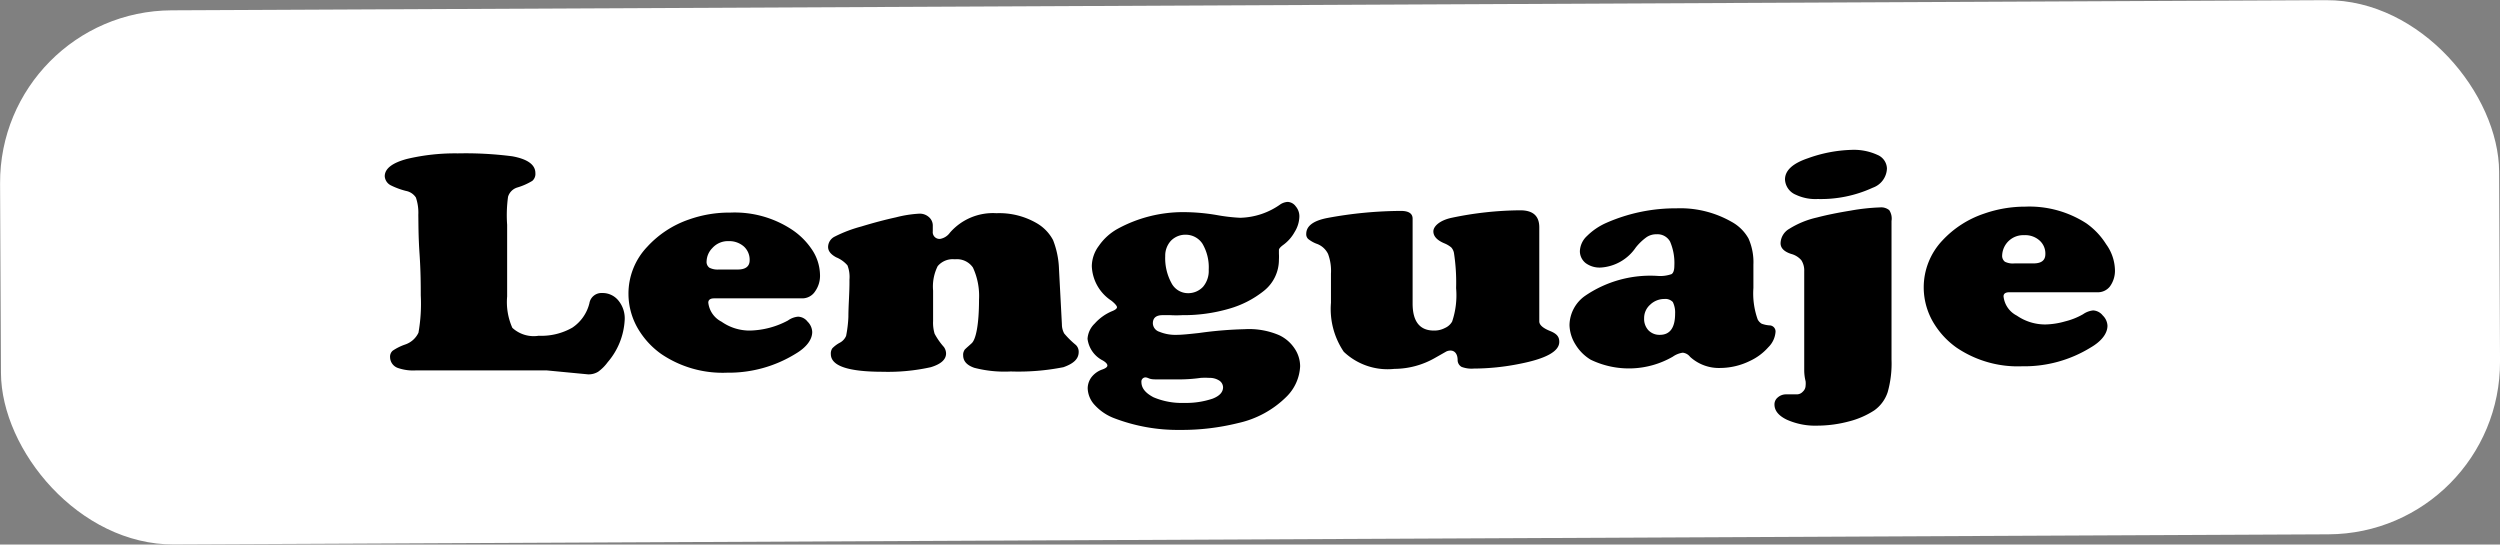 <svg xmlns="http://www.w3.org/2000/svg" viewBox="0 0 163.81 35.68"><rect x="0" y="0" width="163.81" height="35.68" fill="#808080" stroke="none"/><defs><style>.cls-1{fill:#fff;}</style></defs><g id="Capa_2" data-name="Capa 2"><g id="Teléfono_móvil_gris_espacial" data-name="Teléfono móvil gris espacial"><g id="_TU_PANTALLA_AQUÍ_" data-name="[TU PANTALLA AQUÍ]"><rect class="cls-1" x="0.03" y="0.34" width="163.75" height="35" rx="11.29" transform="translate(-0.08 0.39) rotate(-0.27)"/><path d="M33.23,14.73l0,4.7a4.15,4.15,0,0,0,.34,2.05A2.07,2.07,0,0,0,35.3,22a4.09,4.09,0,0,0,2.2-.53,2.69,2.69,0,0,0,1.12-1.6.8.8,0,0,1,.83-.67,1.33,1.33,0,0,1,1.06.48A1.84,1.84,0,0,1,40.93,21a4.6,4.6,0,0,1-1.11,2.73,2.83,2.83,0,0,1-.63.63,1.21,1.21,0,0,1-.65.17l-2.72-.26-8.56,0a3.05,3.05,0,0,1-1.19-.16.76.76,0,0,1-.51-.7.52.52,0,0,1,.17-.43,3.47,3.47,0,0,1,.8-.4,1.49,1.49,0,0,0,.89-.78,10.92,10.92,0,0,0,.15-2.45c0-.63,0-1.54-.08-2.72s-.07-2-.08-2.56a3.06,3.06,0,0,0-.16-1.13,1,1,0,0,0-.65-.43,4.94,4.94,0,0,1-1-.37.72.72,0,0,1-.39-.59c0-.5.49-.88,1.47-1.14A13.65,13.65,0,0,1,30,10.05a23.92,23.92,0,0,1,3.56.19c1,.18,1.52.55,1.52,1.1a.6.6,0,0,1-.2.51,4.13,4.13,0,0,1-1,.44.91.91,0,0,0-.59.6A8.79,8.79,0,0,0,33.23,14.73Z"/><path d="M52.55,19.55l-5.76,0c-.25,0-.38.1-.38.28a1.6,1.6,0,0,0,.87,1.25,3.19,3.19,0,0,0,1.86.58A5.53,5.53,0,0,0,51.63,21a1.33,1.33,0,0,1,.66-.25.81.81,0,0,1,.62.32,1,1,0,0,1,.31.68c0,.49-.36,1-1.09,1.43a8.34,8.34,0,0,1-4.49,1.24,7.16,7.16,0,0,1-4.32-1.23,5.36,5.36,0,0,1-1.41-1.48,4.54,4.54,0,0,1-.73-2.44,4.44,4.44,0,0,1,1.23-3.1,6.61,6.61,0,0,1,2.74-1.79,7.89,7.89,0,0,1,2.7-.45,6.81,6.81,0,0,1,4,1.09,4.71,4.71,0,0,1,1.33,1.3A3.07,3.07,0,0,1,53.73,18a1.76,1.76,0,0,1-.32,1.09A1,1,0,0,1,52.55,19.55ZM47.1,17.66h1.24c.52,0,.78-.21.78-.61a1.17,1.17,0,0,0-.38-.9,1.45,1.45,0,0,0-1-.35,1.37,1.37,0,0,0-1.07.46,1.29,1.29,0,0,0-.37.85.47.47,0,0,0,.18.43A1.18,1.18,0,0,0,47.1,17.66Z"/><path d="M69.39,17.64l.19,3.61a1.25,1.25,0,0,0,.15.6,5.75,5.75,0,0,0,.76.75.61.61,0,0,1,.19.46c0,.45-.32.76-1,1a15.15,15.15,0,0,1-3.45.28,7.86,7.86,0,0,1-2.39-.24c-.49-.17-.73-.44-.73-.82a.53.53,0,0,1,.07-.31c0-.06.21-.22.49-.48s.48-1.24.48-2.87a4.43,4.43,0,0,0-.4-2.09,1.27,1.27,0,0,0-1.18-.54,1.29,1.29,0,0,0-1.13.45,3,3,0,0,0-.3,1.6v2a2.5,2.5,0,0,0,.1.83,4.54,4.54,0,0,0,.61.87.75.75,0,0,1,.14.42c0,.4-.34.7-1,.9a12.89,12.89,0,0,1-3.14.3c-2.27,0-3.41-.38-3.41-1.16a.59.59,0,0,1,.1-.38,2,2,0,0,1,.5-.37.91.91,0,0,0,.4-.44,8.1,8.1,0,0,0,.15-1.24c0-.78.08-1.6.07-2.45a2.1,2.1,0,0,0-.13-.93,1.94,1.94,0,0,0-.74-.53c-.35-.19-.53-.41-.53-.68a.77.77,0,0,1,.42-.67,8.92,8.92,0,0,1,1.76-.67c.79-.24,1.54-.44,2.27-.6A7.74,7.74,0,0,1,60.24,14a.89.89,0,0,1,.62.22.73.73,0,0,1,.26.53s0,.11,0,.26,0,.1,0,.15a.44.44,0,0,0,.5.49,1,1,0,0,0,.62-.4,3.73,3.73,0,0,1,3.05-1.28,4.88,4.88,0,0,1,2.65.66A2.79,2.79,0,0,1,69,15.73,5.7,5.7,0,0,1,69.39,17.64Z"/><path d="M84.36,13.23a.68.68,0,0,1,.54.29,1,1,0,0,1,.24.68,2,2,0,0,1-.31,1,2.59,2.59,0,0,1-.75.85c-.19.14-.28.25-.28.33s0,.1,0,.24a3.22,3.22,0,0,1,0,.39,2.6,2.6,0,0,1-1,2.06,6.47,6.47,0,0,1-2.27,1.16,10.58,10.58,0,0,1-3.06.42,6.87,6.87,0,0,1-.79,0l-.49,0c-.44,0-.65.18-.65.54a.6.6,0,0,0,.43.55,2.74,2.74,0,0,0,1.14.2c.33,0,.81-.05,1.45-.12a25.78,25.78,0,0,1,3-.25,5,5,0,0,1,2.25.39,2.47,2.47,0,0,1,1,.85,2.1,2.1,0,0,1,.38,1.19,3,3,0,0,1-.9,2,6.46,6.46,0,0,1-3.16,1.72,15.35,15.35,0,0,1-3.8.45A11.67,11.67,0,0,1,73,27.4a3.33,3.33,0,0,1-1.26-.85,1.68,1.68,0,0,1-.47-1.11,1.24,1.24,0,0,1,.26-.74,1.54,1.54,0,0,1,.67-.48q.36-.12.36-.27t-.3-.33a1.84,1.84,0,0,1-1-1.42,1.51,1.51,0,0,1,.47-1,3.14,3.14,0,0,1,1.16-.82c.2-.08.3-.17.3-.25s-.13-.24-.37-.43a2.83,2.83,0,0,1-1.28-2.27A2.27,2.27,0,0,1,72,16.11,3.64,3.64,0,0,1,73.22,15a8.94,8.94,0,0,1,4.37-1.1,13,13,0,0,1,2.13.19,11.74,11.74,0,0,0,1.54.18,4.73,4.73,0,0,0,2.65-.89A1,1,0,0,1,84.36,13.23Zm-9.27,11.5a.27.27,0,0,0-.3.3c0,.4.26.72.79,1a4.72,4.72,0,0,0,2,.37,5.44,5.44,0,0,0,1.88-.28c.46-.18.68-.43.68-.75a.54.54,0,0,0-.26-.44,1.15,1.15,0,0,0-.64-.17,4.66,4.66,0,0,0-.56,0,10.25,10.25,0,0,1-1.53.1c-.42,0-.82,0-1.2,0s-.52,0-.7-.08A.72.72,0,0,0,75.09,24.73Zm2.63-9.35a1.32,1.32,0,0,0-1,.4,1.44,1.44,0,0,0-.37,1,3.41,3.41,0,0,0,.41,1.77,1.22,1.22,0,0,0,1.07.66,1.33,1.33,0,0,0,1-.42,1.61,1.61,0,0,0,.37-1.12,3.05,3.05,0,0,0-.41-1.7A1.31,1.31,0,0,0,77.72,15.38Z"/><path d="M92.56,14.33l0,5.56c0,1.19.48,1.78,1.42,1.77a1.48,1.48,0,0,0,.7-.17,1,1,0,0,0,.47-.42,5.39,5.39,0,0,0,.26-2.19,12.64,12.64,0,0,0-.14-2.3.75.75,0,0,0-.18-.37,1.72,1.72,0,0,0-.46-.27c-.47-.2-.71-.46-.71-.78s.4-.72,1.2-.89a22.51,22.51,0,0,1,4.49-.49c.83,0,1.24.36,1.25,1.09,0,.08,0,.23,0,.46s0,.73,0,1.2l0,4.53c0,.23.24.44.71.63s.6.4.6.71c0,.62-.86,1.1-2.6,1.44a15.44,15.44,0,0,1-3,.31,1.85,1.85,0,0,1-.8-.11.51.51,0,0,1-.26-.44c0-.42-.2-.63-.47-.63a.66.66,0,0,0-.27.06l-.74.42a5.39,5.39,0,0,1-2.66.72,4.17,4.17,0,0,1-3.32-1.12,5,5,0,0,1-.84-3.21c0-.56,0-1,0-1.44v-.47a3.17,3.17,0,0,0-.19-1.29,1.32,1.32,0,0,0-.7-.65,2,2,0,0,1-.6-.33.42.42,0,0,1-.13-.33c0-.52.46-.87,1.4-1.05a26.9,26.9,0,0,1,4.8-.46Q92.56,13.82,92.56,14.33Z"/><path d="M109.85,13.65a6.78,6.78,0,0,1,3.62.89,2.8,2.8,0,0,1,1.1,1.09,3.83,3.83,0,0,1,.32,1.71l0,1.53a5.08,5.08,0,0,0,.28,2.06.71.71,0,0,0,.26.28,1.8,1.8,0,0,0,.52.11.4.4,0,0,1,.39.43,1.57,1.57,0,0,1-.47,1,3.65,3.65,0,0,1-1.21.9,4.45,4.45,0,0,1-1.92.46,2.79,2.79,0,0,1-2-.73.7.7,0,0,0-.48-.27,1.49,1.49,0,0,0-.65.26,5.76,5.76,0,0,1-5.38.2,2.93,2.93,0,0,1-1-1,2.51,2.51,0,0,1-.39-1.27,2.39,2.39,0,0,1,1-1.9,7.56,7.56,0,0,1,4.79-1.32,2.22,2.22,0,0,0,.9-.12c.12-.08.18-.27.18-.55a3.56,3.56,0,0,0-.28-1.58.94.94,0,0,0-.88-.48,1.14,1.14,0,0,0-.66.19,3.53,3.53,0,0,0-.71.68,3,3,0,0,1-2.28,1.31,1.54,1.54,0,0,1-1-.29,1,1,0,0,1-.38-.78,1.43,1.43,0,0,1,.47-1,4.21,4.21,0,0,1,1.27-.86A11.26,11.26,0,0,1,109.85,13.65Zm-.79,5.94a1.34,1.34,0,0,0-.94.38,1.16,1.16,0,0,0-.39.88,1.09,1.09,0,0,0,.28.79,1,1,0,0,0,.75.3c.66,0,1-.46,1-1.39a1.55,1.55,0,0,0-.15-.76A.67.67,0,0,0,109.06,19.59Z"/><path d="M123.94,14.48l0,9.08a6.9,6.9,0,0,1-.25,2.13,2.37,2.37,0,0,1-.88,1.2,5.52,5.52,0,0,1-1.65.72,8.14,8.14,0,0,1-2.08.28,4.54,4.54,0,0,1-2-.39q-.81-.39-.81-1a.58.58,0,0,1,.22-.46.81.81,0,0,1,.55-.2l.39,0,.31,0a.53.53,0,0,0,.39-.18.54.54,0,0,0,.18-.39,1.3,1.3,0,0,0,0-.29,3,3,0,0,1-.09-.7l0-6.51a1.23,1.23,0,0,0-.19-.72,1.32,1.32,0,0,0-.66-.41c-.47-.15-.7-.39-.7-.7a1.12,1.12,0,0,1,.56-.94,5.84,5.84,0,0,1,1.83-.75c.61-.16,1.34-.31,2.2-.45a13.46,13.46,0,0,1,1.93-.21.83.83,0,0,1,.6.18A1,1,0,0,1,123.94,14.48Zm-2.62-4.66a3.7,3.7,0,0,1,1.7.33,1,1,0,0,1,.62.89,1.39,1.39,0,0,1-.93,1.26,8.12,8.12,0,0,1-3.61.74,3,3,0,0,1-1.43-.28,1.14,1.14,0,0,1-.71-1c0-.59.5-1.05,1.5-1.39A9.12,9.12,0,0,1,121.32,9.82Z"/><path d="M137.42,19.15l-5.76,0c-.25,0-.38.09-.38.27a1.6,1.6,0,0,0,.87,1.26,3.27,3.27,0,0,0,1.86.58,5,5,0,0,0,1.3-.2,4.53,4.53,0,0,0,1.18-.47,1.4,1.4,0,0,1,.66-.25.86.86,0,0,1,.63.33,1,1,0,0,1,.31.67c0,.49-.36,1-1.1,1.43A8.29,8.29,0,0,1,132.5,24a7.15,7.15,0,0,1-4.31-1.23,5.36,5.36,0,0,1-1.41-1.48,4.53,4.53,0,0,1-.73-2.43,4.47,4.47,0,0,1,1.23-3.11A6.59,6.59,0,0,1,130,14a8.14,8.14,0,0,1,2.7-.46,6.88,6.88,0,0,1,4,1.09A4.75,4.75,0,0,1,138,16a3,3,0,0,1,.58,1.68,1.75,1.75,0,0,1-.33,1.09A1,1,0,0,1,137.42,19.15ZM132,17.26h1.24c.52,0,.78-.2.78-.61a1.14,1.14,0,0,0-.39-.9,1.4,1.4,0,0,0-1-.34,1.38,1.38,0,0,0-1.44,1.31.49.49,0,0,0,.18.43A1.18,1.18,0,0,0,132,17.26Z"/></g></g></g></svg>
